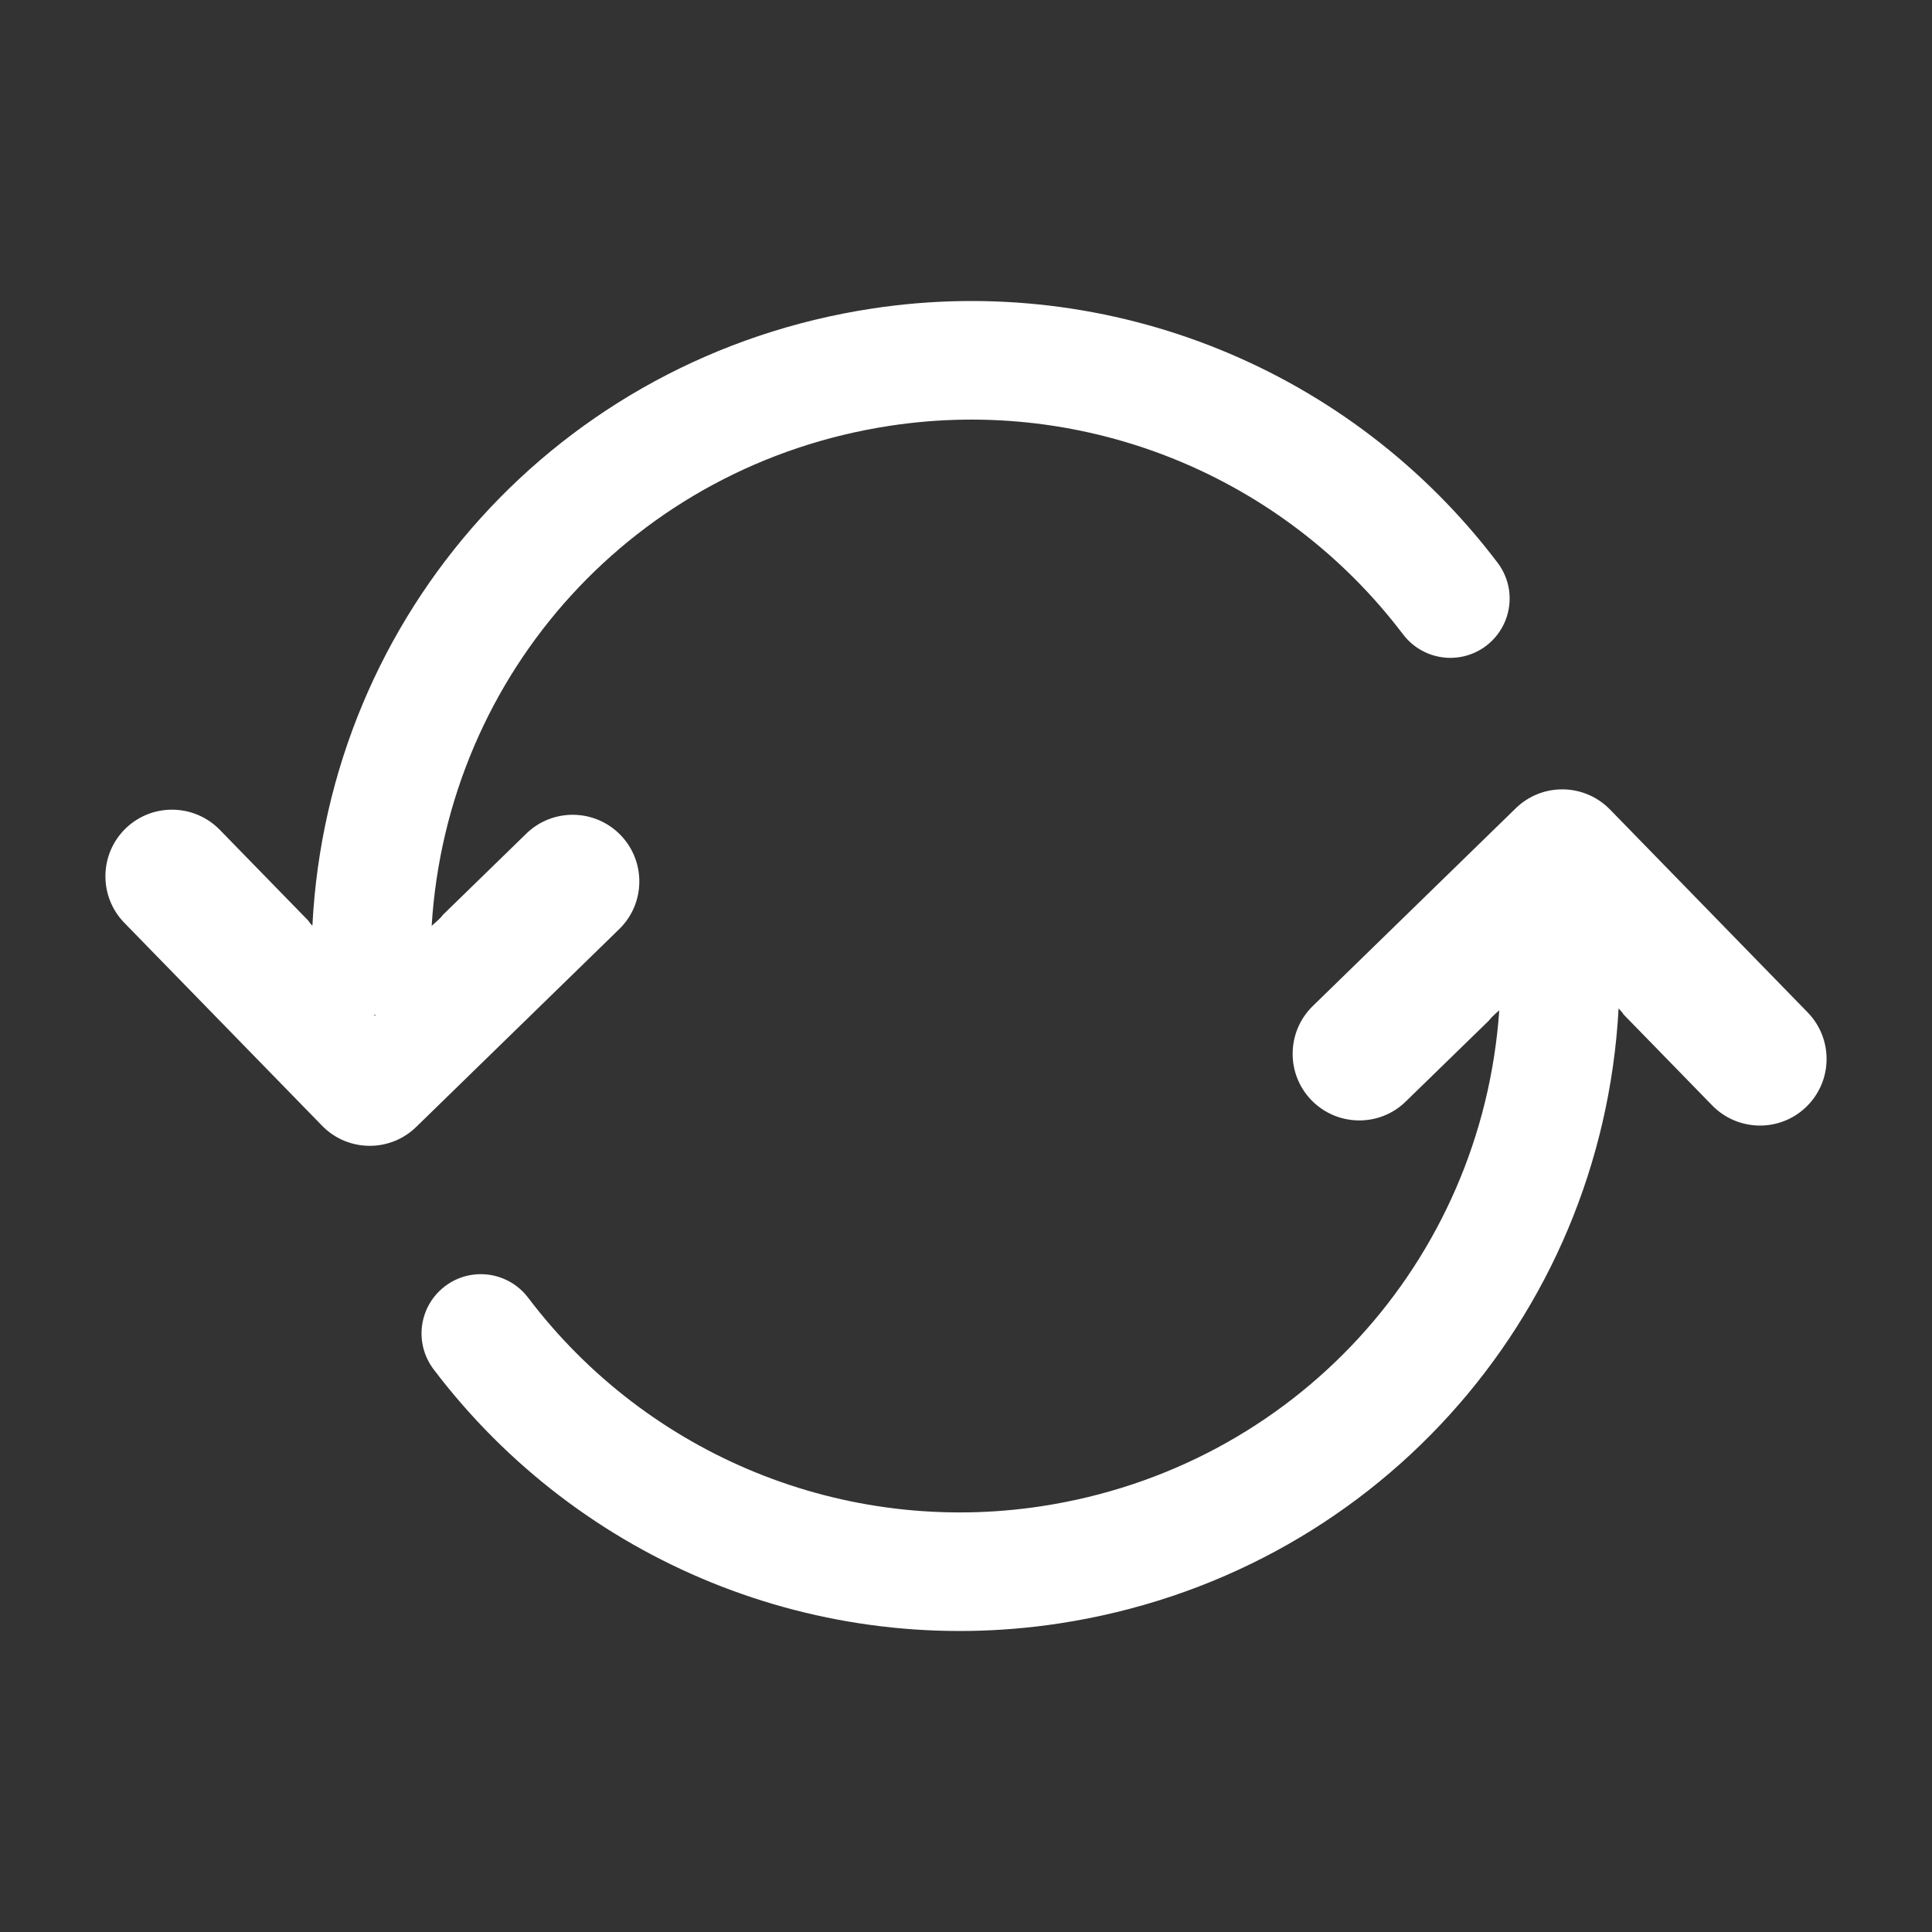 <svg xmlns="http://www.w3.org/2000/svg" xmlns:xlink="http://www.w3.org/1999/xlink" version="1.1" x="0px" y="0px" viewBox="0 0 100 100" enable-background="new 0 0 100 100" xml:space="preserve"><rect x="0" y="0" width="100" height="100" fill="#333333" stroke="none"/><path fill="#fff" d="M32.113,43.215c-1.328-1.362-3.513-1.394-4.876-0.063l-4.307,4.195c-0.091,0.137-0.322,0.346-0.587,0.573   c0.815-13.113,10.545-23.874,23.71-25.88c10.168-1.551,20.349,2.586,26.57,10.796c0.682,0.897,1.797,1.35,2.913,1.179   c0.5-0.076,0.98-0.279,1.387-0.587c0.897-0.682,1.35-1.796,1.182-2.911c-0.077-0.503-0.281-0.982-0.589-1.389   c-7.58-10.005-19.99-15.046-32.387-13.156C28.946,18.44,16.99,31.75,16.169,47.918c-0.088-0.095-0.163-0.184-0.2-0.254   l-4.595-4.715c-1.329-1.36-3.514-1.391-4.876-0.064c-1.365,1.33-1.392,3.514-0.063,4.88l10.235,10.502   c0.696,0.715,1.628,1.063,2.553,1.04c0.839-0.021,1.672-0.345,2.322-0.979l10.504-10.235C33.414,46.765,33.442,44.58,32.113,43.215   z M19.342,52.538c0.041-0.001,0.081-0.004,0.121-0.008C19.425,52.577,19.386,52.577,19.342,52.538z"/><path fill="#fff" d="M93.564,52.401L83.331,41.898c-0.696-0.713-1.629-1.062-2.554-1.04c-0.839,0.02-1.674,0.347-2.322,0.979   L67.949,52.072c-1.364,1.331-1.393,3.516-0.063,4.88c1.329,1.36,3.513,1.395,4.875,0.063l4.31-4.196   c0.084-0.127,0.29-0.317,0.531-0.524c-0.908,13.016-10.606,23.67-23.699,25.667c-10.169,1.549-20.35-2.587-26.569-10.796   c-0.682-0.898-1.797-1.35-2.912-1.18c-0.5,0.075-0.981,0.278-1.388,0.587c-0.898,0.681-1.351,1.797-1.181,2.912   c0.077,0.501,0.281,0.981,0.588,1.388c7.581,10.005,19.99,15.046,32.388,13.155c16.143-2.462,28.079-15.716,28.949-31.832   c0.114,0.115,0.209,0.225,0.253,0.308l4.595,4.715c1.33,1.36,3.514,1.391,4.874,0.064C94.867,55.952,94.894,53.768,93.564,52.401z"/></svg>
